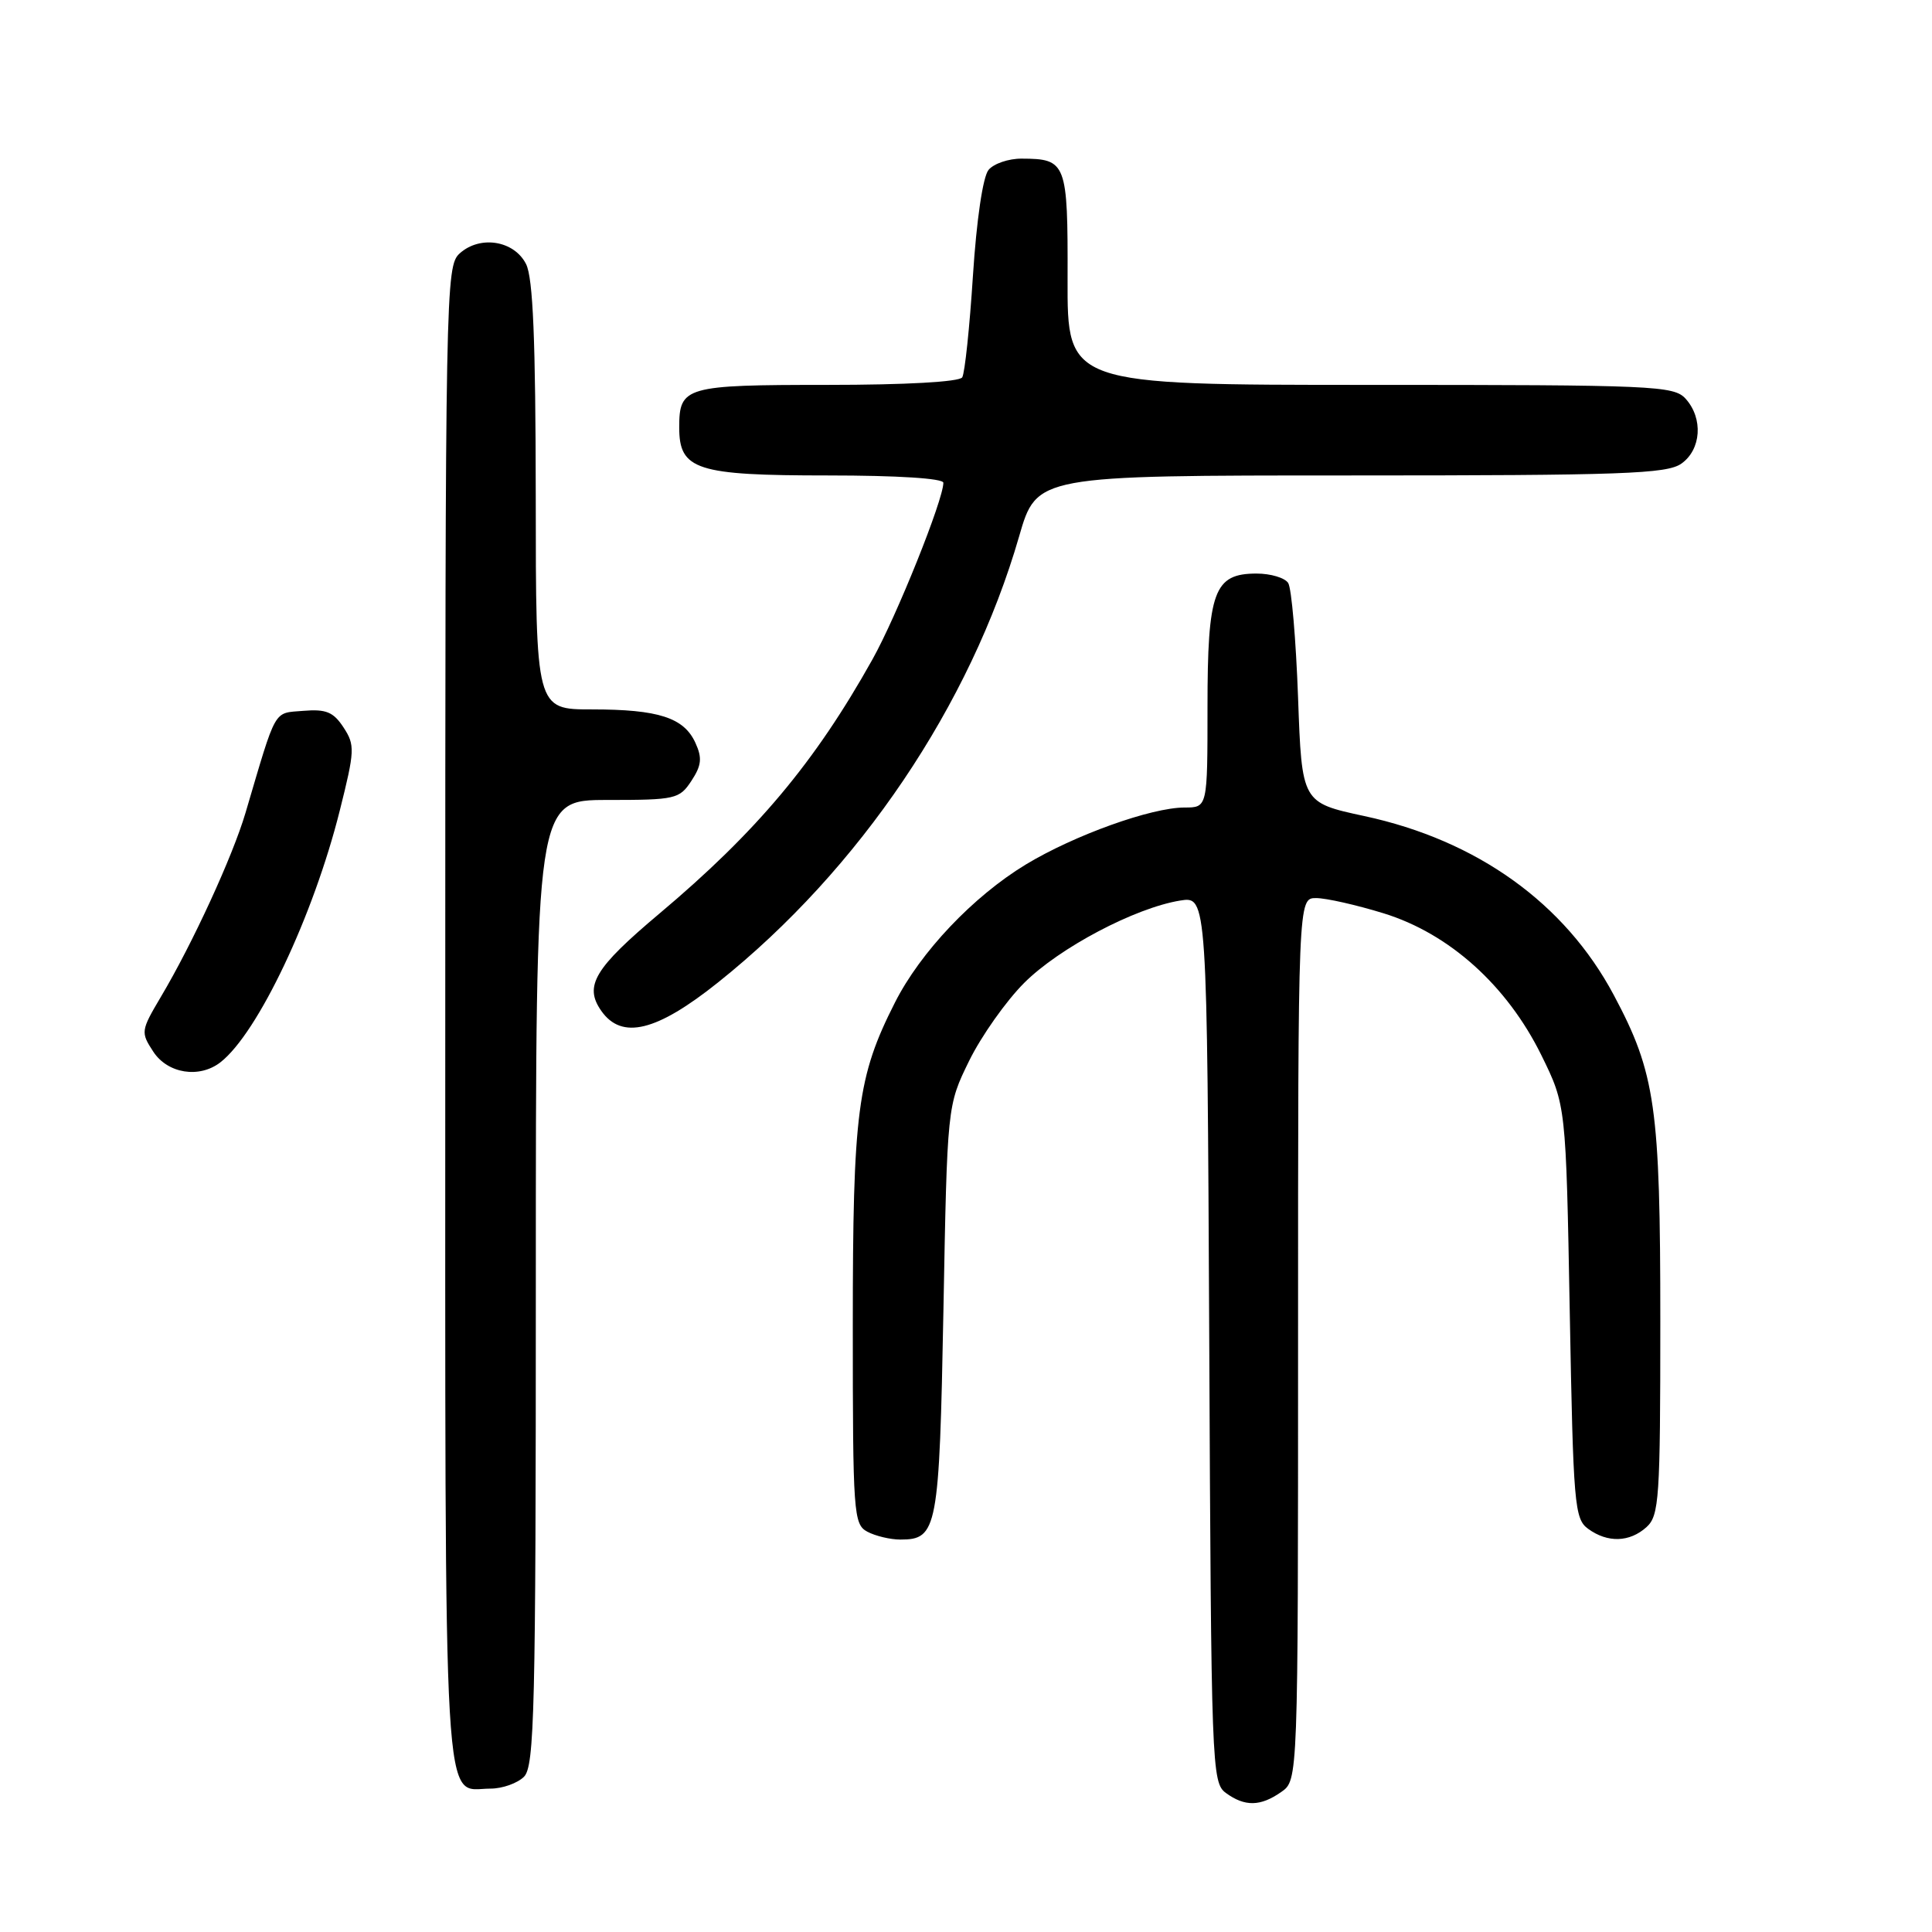 <?xml version="1.0" encoding="UTF-8" standalone="no"?>
<!DOCTYPE svg PUBLIC "-//W3C//DTD SVG 1.1//EN" "http://www.w3.org/Graphics/SVG/1.1/DTD/svg11.dtd" >
<svg xmlns="http://www.w3.org/2000/svg" xmlns:xlink="http://www.w3.org/1999/xlink" version="1.1" viewBox="0 0 256 256">
 <g >
 <path fill="currentColor"
d=" M 169.78 237.44 C 172.00 235.89 172.00 235.89 172.00 177.44 C 172.00 119.00 172.00 119.00 174.39 119.00 C 175.71 119.00 179.74 119.91 183.34 121.02 C 192.05 123.71 199.68 130.58 204.23 139.80 C 207.50 146.45 207.50 146.45 208.00 173.81 C 208.47 199.42 208.62 201.26 210.44 202.58 C 213.02 204.46 215.93 204.37 218.17 202.35 C 219.85 200.82 220.00 198.62 220.00 175.06 C 220.00 146.70 219.36 142.20 213.83 131.84 C 207.35 119.68 195.72 111.34 180.77 108.13 C 172.50 106.35 172.50 106.35 172.00 92.43 C 171.72 84.77 171.14 77.94 170.69 77.25 C 170.25 76.56 168.36 76.00 166.50 76.00 C 160.85 76.00 160.00 78.33 160.00 93.72 C 160.00 107.00 160.00 107.00 156.97 107.00 C 152.55 107.00 142.34 110.67 135.91 114.56 C 128.96 118.78 121.97 126.14 118.58 132.85 C 113.60 142.67 113.00 147.29 113.00 175.67 C 113.00 200.61 113.10 201.98 114.93 202.96 C 116.00 203.53 117.97 204.00 119.31 204.00 C 124.21 204.00 124.46 202.66 125.01 173.60 C 125.51 146.50 125.51 146.50 128.42 140.56 C 130.02 137.30 133.30 132.65 135.71 130.24 C 140.35 125.60 150.39 120.30 156.37 119.33 C 159.95 118.75 159.95 118.75 160.23 177.45 C 160.49 234.25 160.56 236.21 162.44 237.58 C 164.95 239.41 167.02 239.38 169.78 237.44 Z  M 69.43 235.43 C 70.82 234.03 71.00 226.71 71.00 169.93 C 71.00 106.00 71.00 106.00 80.48 106.00 C 89.52 106.00 90.03 105.88 91.62 103.46 C 92.96 101.42 93.06 100.43 92.15 98.44 C 90.63 95.09 87.26 94.00 78.43 94.00 C 71.00 94.00 71.00 94.00 70.99 65.75 C 70.97 45.07 70.63 36.83 69.71 35.00 C 68.14 31.87 63.61 31.14 60.91 33.58 C 59.05 35.26 59.00 38.11 59.00 134.58 C 59.00 243.83 58.60 237.00 65.00 237.00 C 66.57 237.00 68.56 236.29 69.43 235.43 Z  M 29.22 140.75 C 34.18 136.87 41.52 121.38 45.02 107.41 C 47.02 99.44 47.05 98.73 45.52 96.39 C 44.18 94.34 43.21 93.94 40.19 94.19 C 36.17 94.53 36.70 93.60 32.53 107.71 C 30.82 113.49 25.52 125.02 21.31 132.10 C 18.66 136.58 18.63 136.78 20.31 139.35 C 22.22 142.27 26.43 142.93 29.22 140.75 Z  M 95.18 130.15 C 113.89 115.21 128.58 93.43 135.04 71.07 C 137.37 63.00 137.37 63.00 178.96 63.00 C 214.99 63.00 220.85 62.79 222.78 61.44 C 225.43 59.58 225.71 55.44 223.35 52.83 C 221.79 51.11 219.17 51.00 181.55 51.00 C 141.42 51.00 141.42 51.00 141.46 36.97 C 141.50 21.54 141.31 21.04 135.37 21.02 C 133.65 21.01 131.68 21.68 130.99 22.51 C 130.24 23.41 129.40 29.12 128.92 36.52 C 128.48 43.39 127.84 49.46 127.50 50.00 C 127.13 50.60 120.01 51.00 109.64 51.00 C 90.78 51.00 90.00 51.22 90.00 56.64 C 90.00 62.27 92.27 63.00 109.72 63.00 C 118.94 63.00 125.00 63.39 125.00 63.97 C 125.00 66.23 118.81 81.65 115.59 87.40 C 107.98 101.01 100.28 110.20 87.38 121.05 C 78.75 128.31 77.36 130.64 79.67 133.94 C 82.39 137.82 87.00 136.69 95.18 130.15 Z "/>
</g>
</svg>